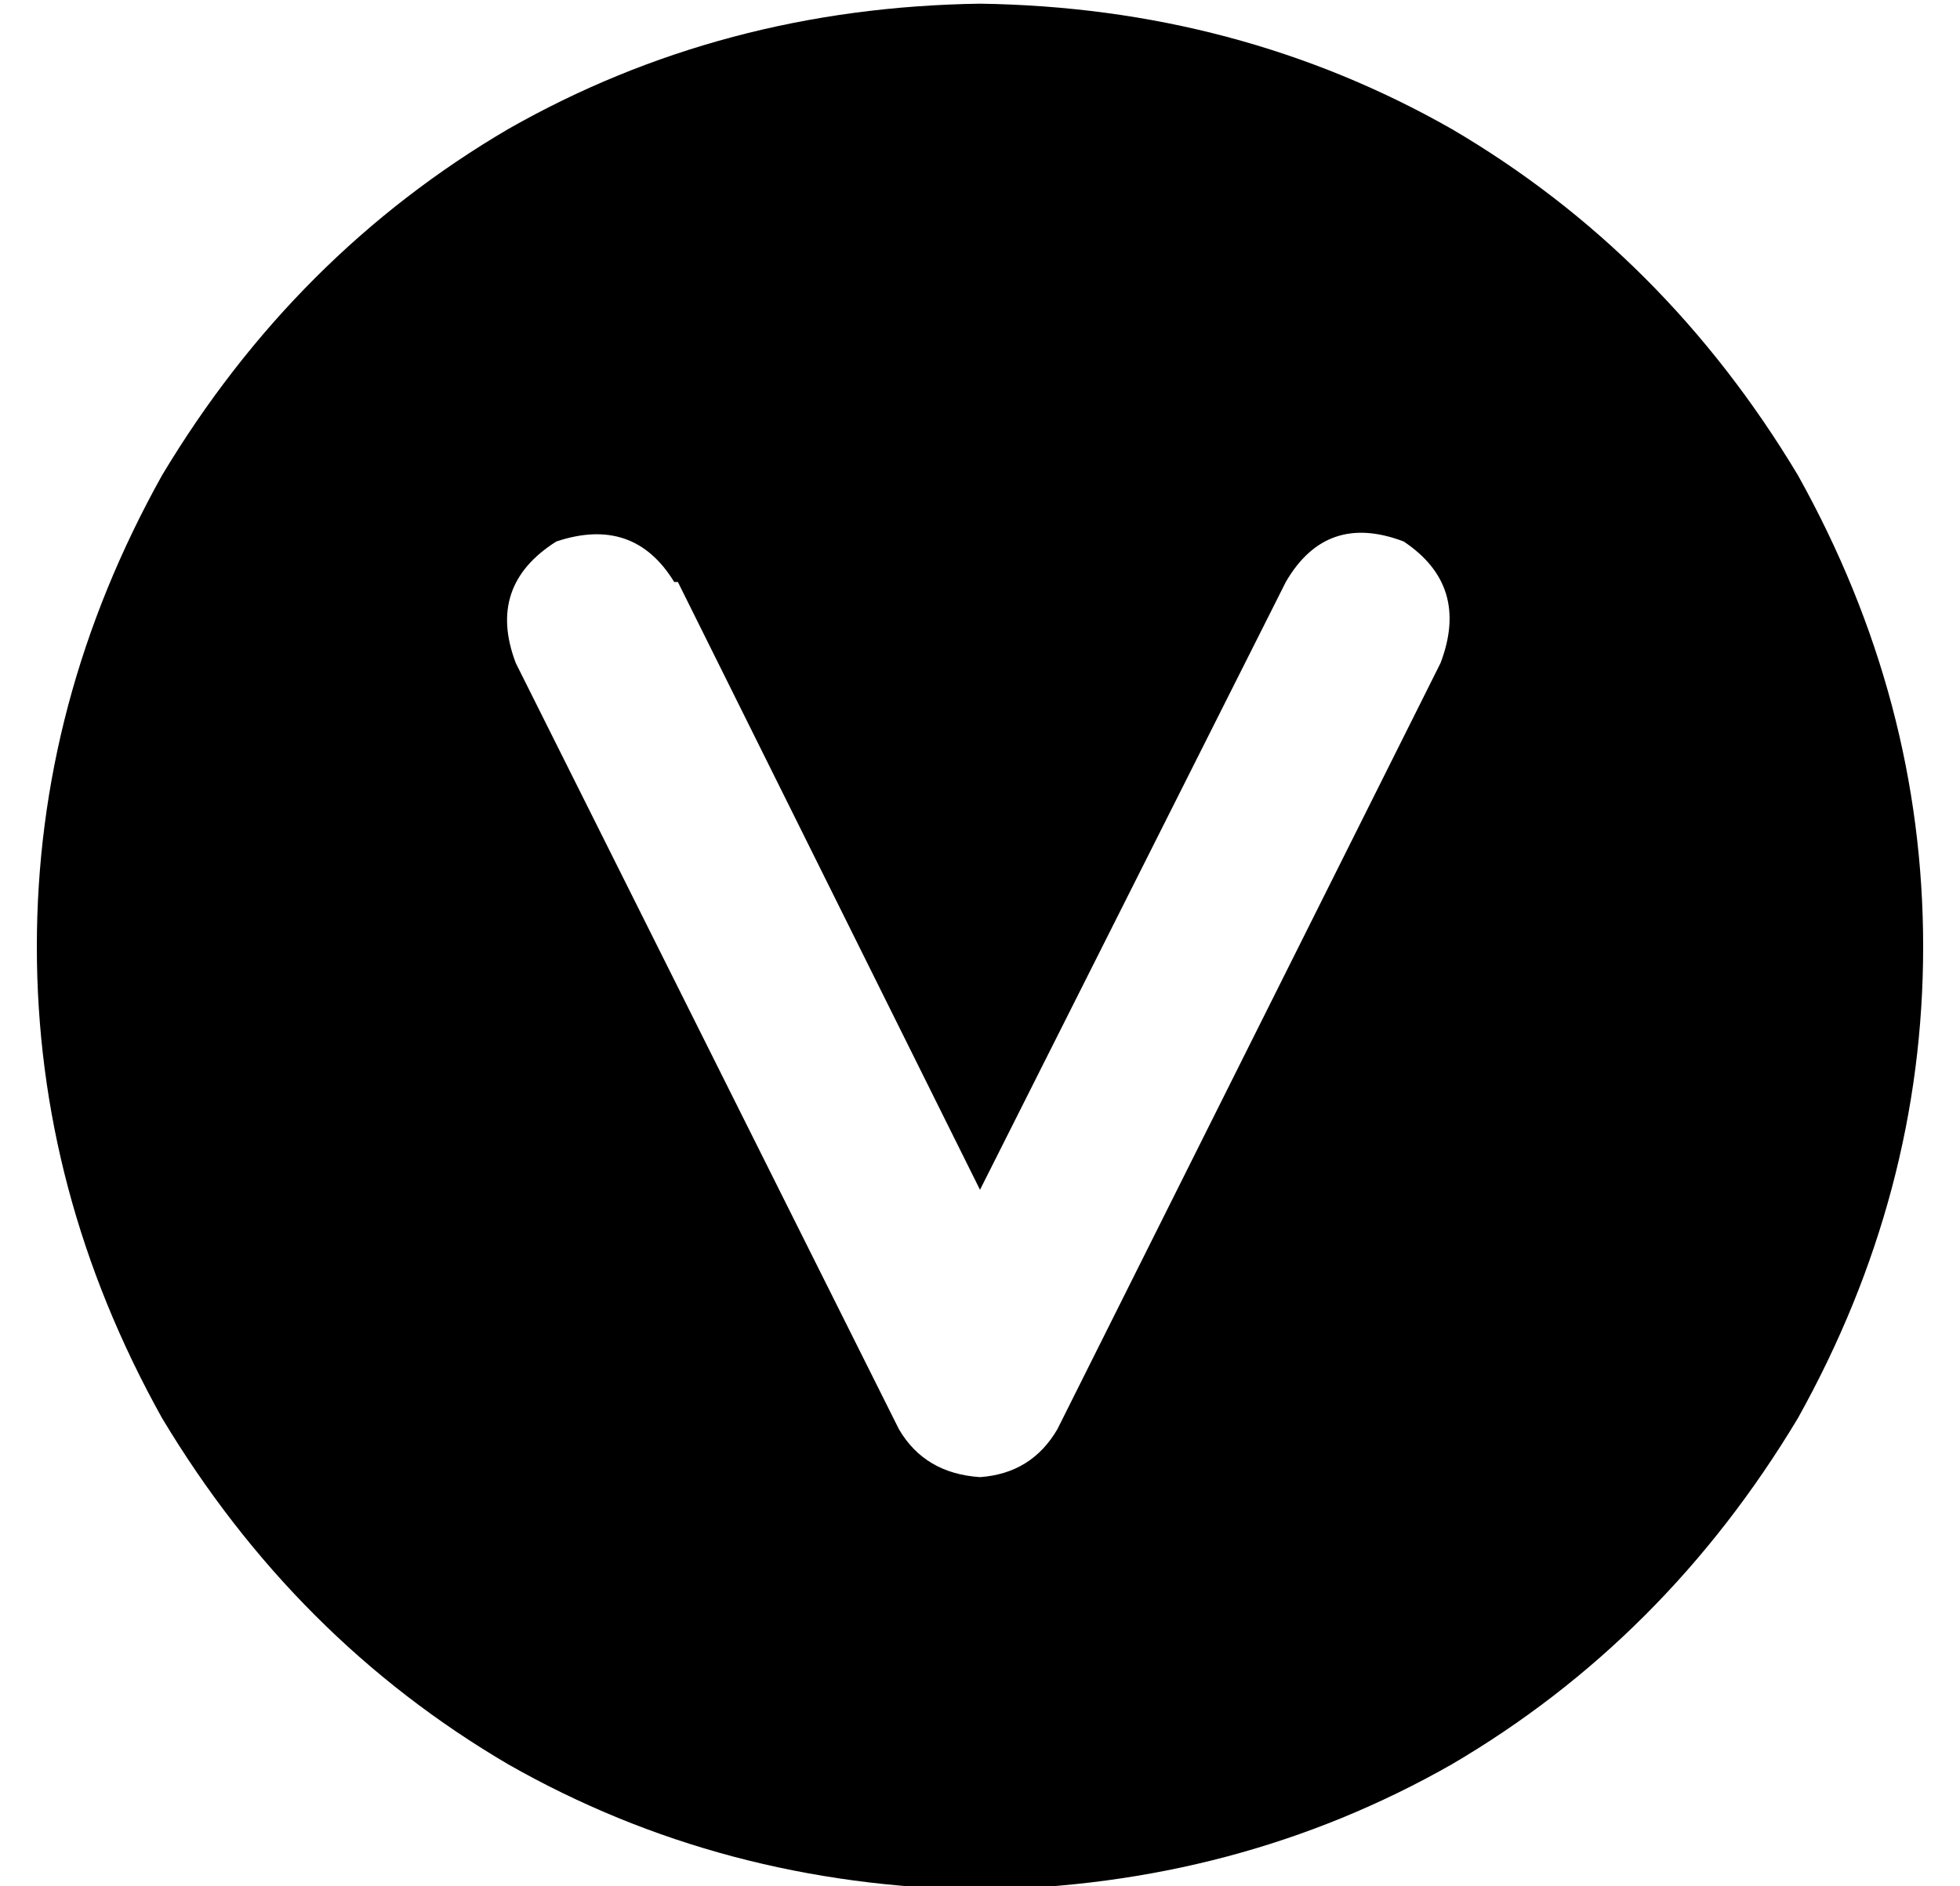 <?xml version="1.0" standalone="no"?>
<!DOCTYPE svg PUBLIC "-//W3C//DTD SVG 1.1//EN" "http://www.w3.org/Graphics/SVG/1.1/DTD/svg11.dtd" >
<svg xmlns="http://www.w3.org/2000/svg" xmlns:xlink="http://www.w3.org/1999/xlink" version="1.1" viewBox="-10 -40 532 512">
   <path fill="currentColor"
d="M256 473q70 -1 128 -34v0v0q58 -34 94 -94q34 -61 34 -128t-34 -128q-36 -60 -94 -94q-58 -33 -128 -34q-70 1 -128 34q-58 34 -94 94q-34 61 -34 128t34 128q36 60 94 94q58 33 128 34v0zM174 118l82 165l-82 -165l82 165l83 -165v0q11 -19 32 -11q18 12 10 33l-104 208
v0q-7 12 -21 13q-15 -1 -22 -13l-104 -208v0q-8 -21 11 -33q21 -7 32 11h1z" />
</svg>
